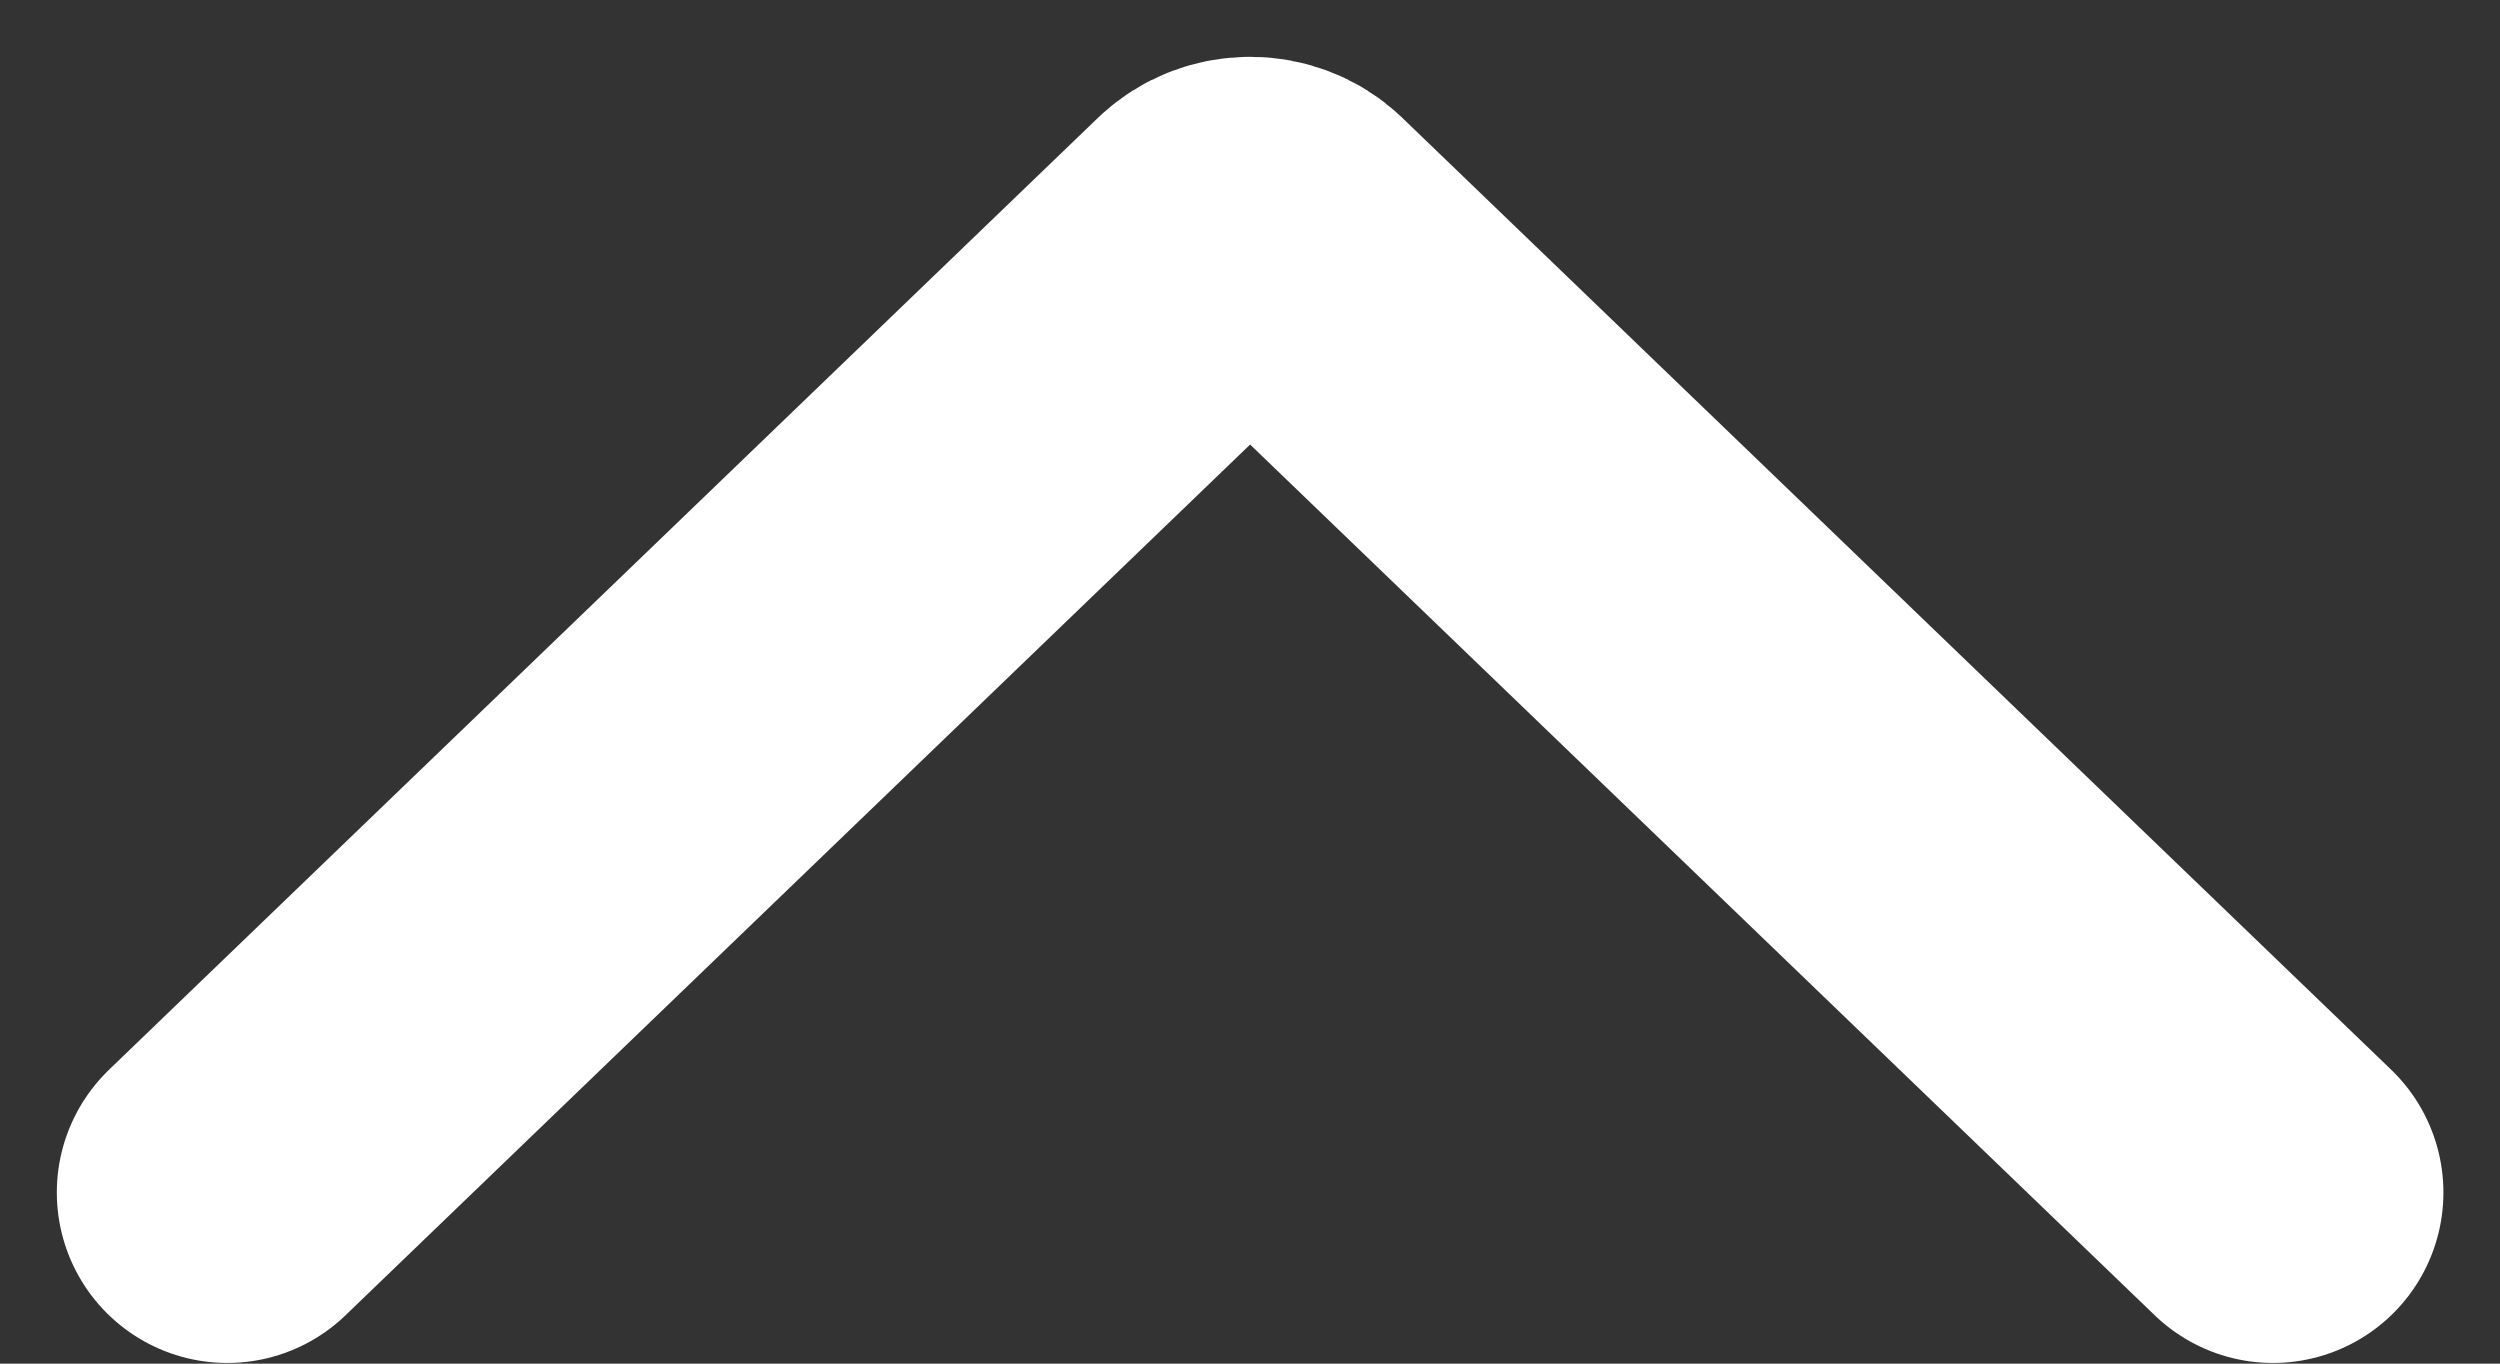 <svg width="11" height="6" viewBox="0 0 11 6" fill="none" xmlns="http://www.w3.org/2000/svg">
<rect x="0" y="0" width="11" height="6" fill="#333333" stroke="none"/>
<path d="M10.001 5.247L5.647 1.056C5.629 1.039 5.606 1.024 5.581 1.015C5.556 1.005 5.529 1 5.501 1C5.473 1 5.446 1.005 5.42 1.015C5.395 1.024 5.373 1.039 5.354 1.056L1 5.247" stroke="white" stroke-width="1.5" stroke-linecap="round" stroke-linejoin="round"/>
</svg>
